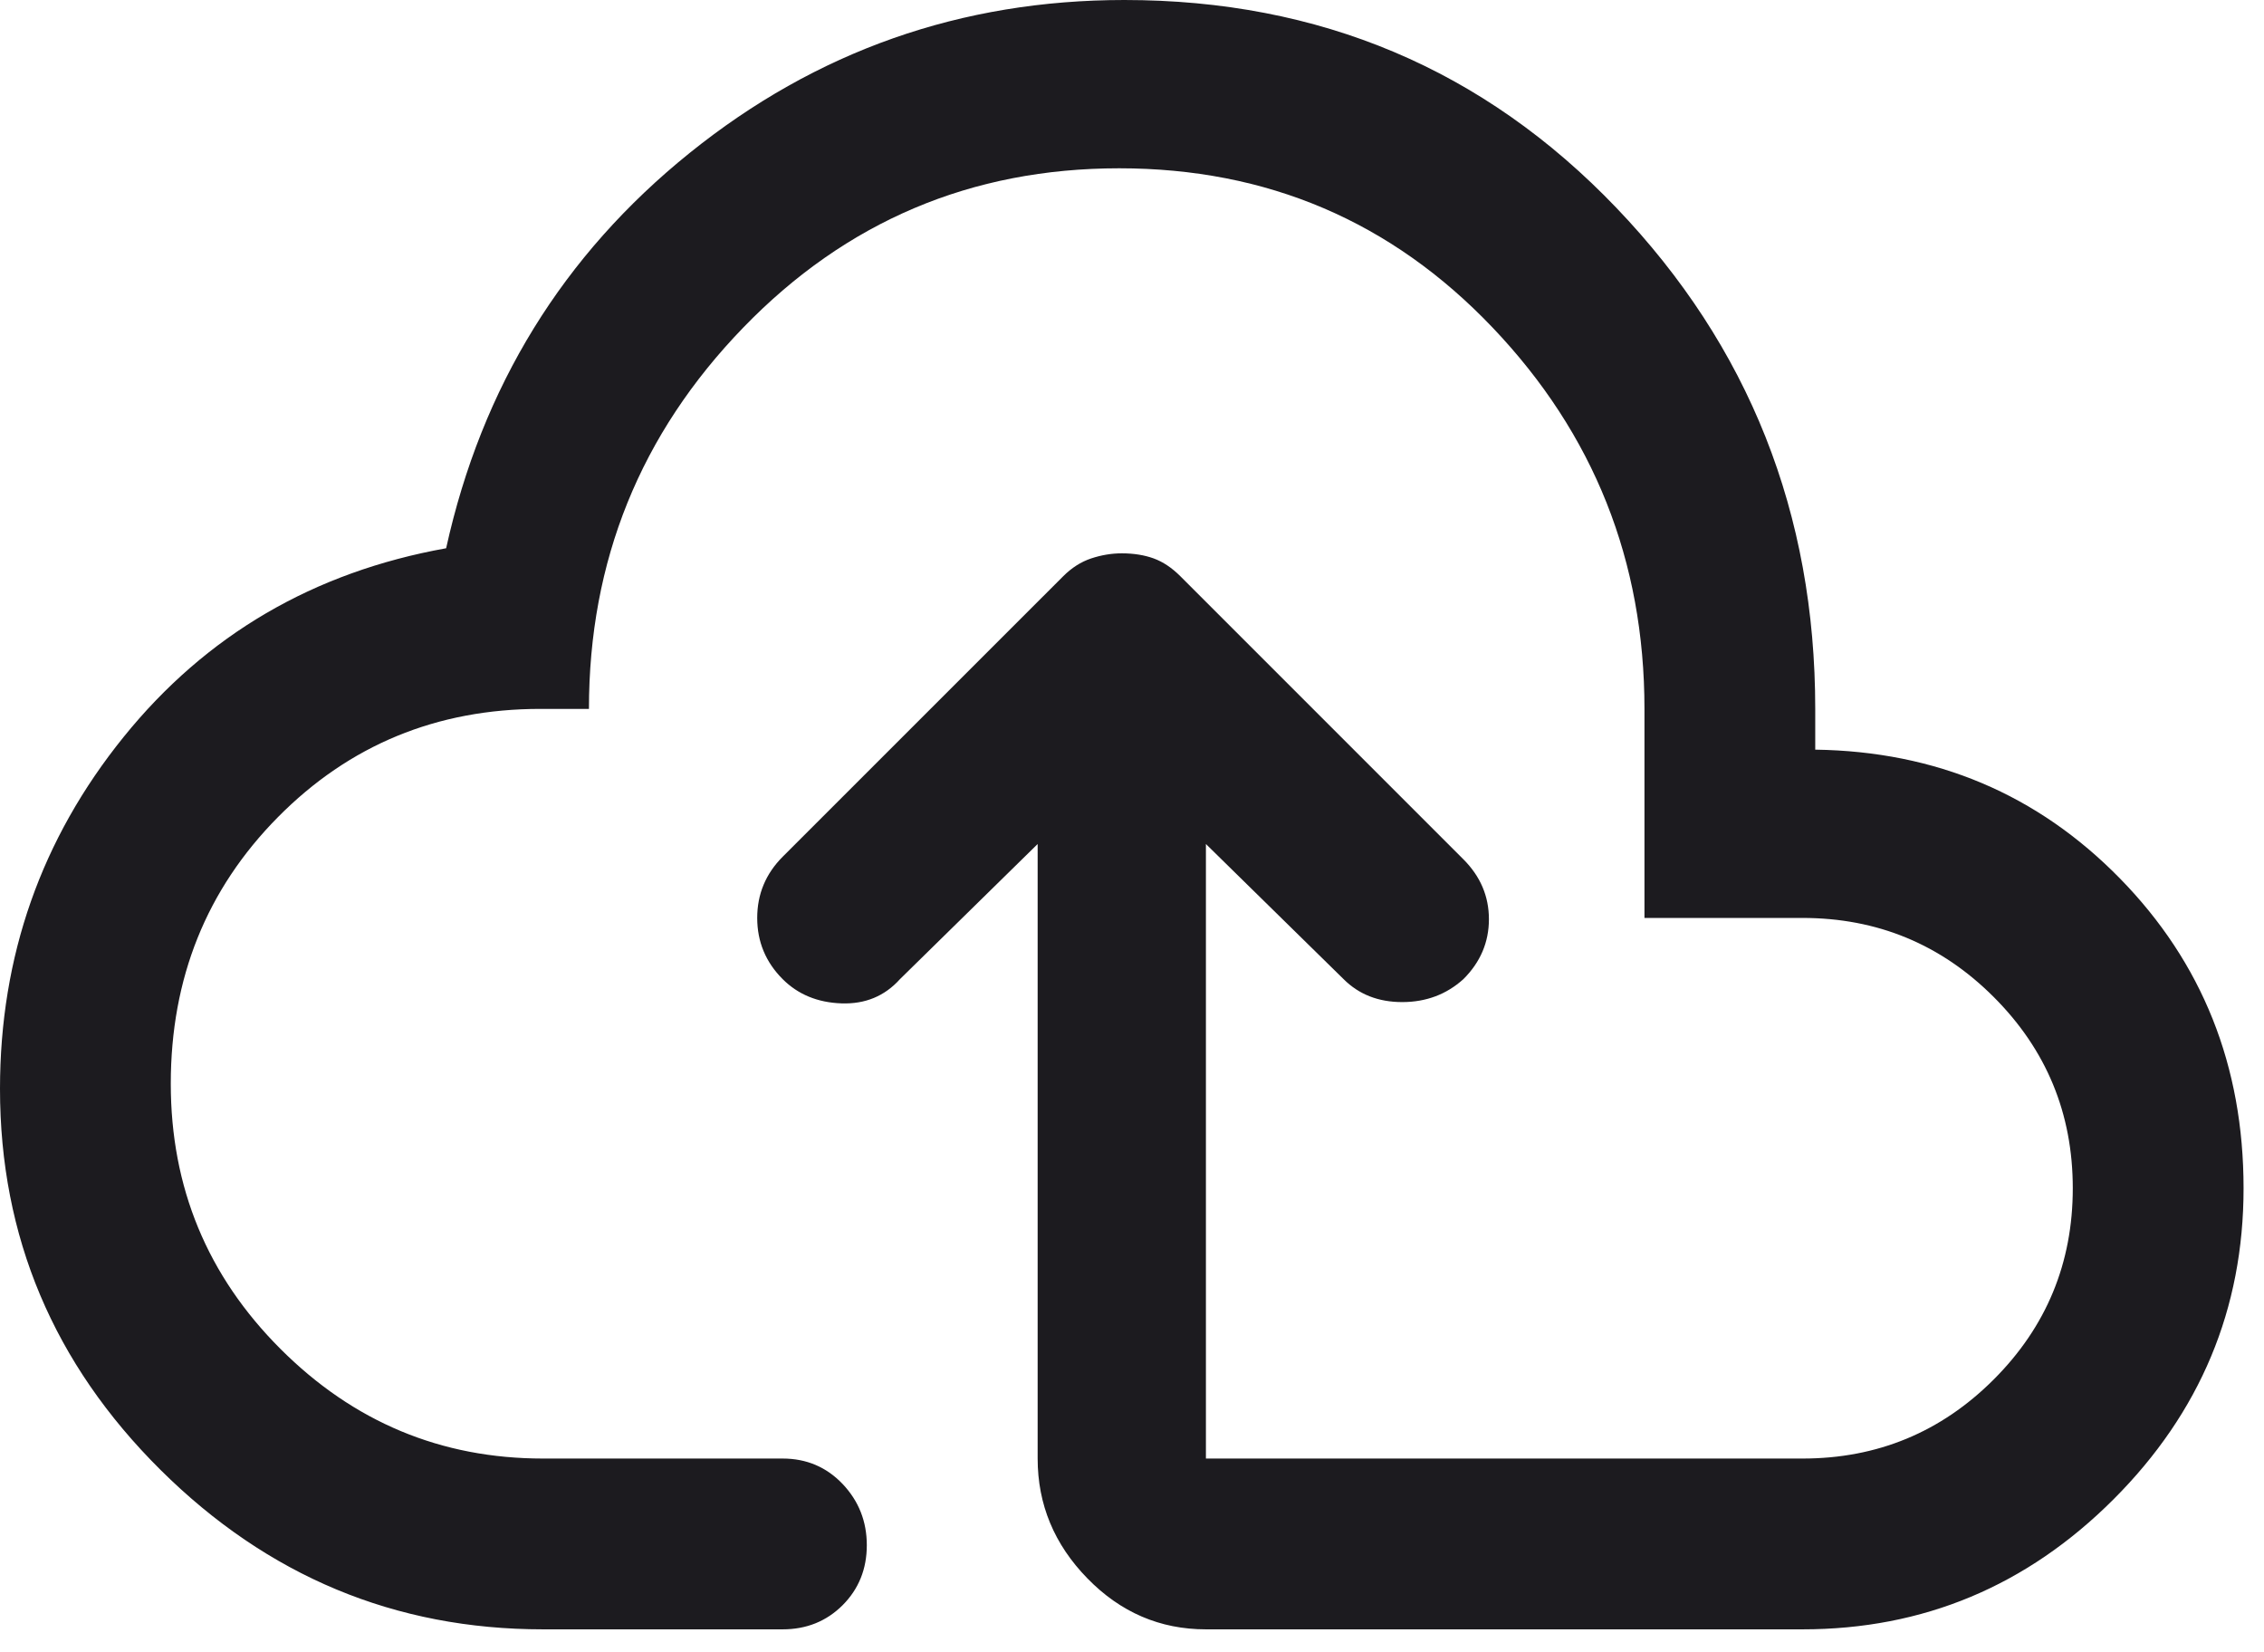<svg width="37" height="27" viewBox="0 0 37 27" fill="none" xmlns="http://www.w3.org/2000/svg">
<path d="M8.875 26.625C6.458 26.625 4.375 25.757 2.625 24.021C0.875 22.285 0 20.209 0 17.792C0 15.625 0.674 13.709 2.021 12.042C3.368 10.375 5.124 9.348 7.291 8.959C7.874 6.32 9.201 4.167 11.27 2.5C13.34 0.833 15.708 0 18.375 0C21.569 0 24.249 1.132 26.416 3.396C28.583 5.66 29.666 8.389 29.666 11.584V12.25C31.639 12.278 33.298 12.979 34.645 14.354C35.992 15.729 36.666 17.417 36.666 19.417C36.666 21.389 35.958 23.083 34.541 24.5C33.124 25.917 31.43 26.625 29.458 26.625H19.708C18.958 26.625 18.312 26.347 17.771 25.792C17.229 25.237 16.958 24.584 16.958 23.834V13.792L14.708 16C14.458 16.278 14.139 16.41 13.75 16.396C13.361 16.382 13.041 16.25 12.791 16C12.514 15.723 12.375 15.389 12.375 15C12.375 14.611 12.514 14.278 12.791 14L17.375 9.417C17.514 9.278 17.666 9.181 17.833 9.125C18 9.07 18.166 9.042 18.333 9.042C18.528 9.042 18.701 9.07 18.854 9.125C19.007 9.181 19.152 9.278 19.291 9.417L23.916 14.042C24.194 14.32 24.333 14.646 24.333 15.021C24.333 15.396 24.194 15.723 23.916 16C23.639 16.25 23.305 16.375 22.916 16.375C22.527 16.375 22.208 16.25 21.958 16L19.708 13.792V23.834H29.458C30.68 23.834 31.722 23.403 32.583 22.542C33.444 21.681 33.875 20.639 33.875 19.417C33.875 18.195 33.444 17.153 32.583 16.292C31.722 15.431 30.68 15 29.458 15H26.875V11.584C26.875 9.167 26.048 7.091 24.395 5.355C22.742 3.618 20.708 2.75 18.291 2.75C15.874 2.75 13.826 3.618 12.145 5.355C10.465 7.091 9.625 9.167 9.625 11.584H8.833C7.138 11.584 5.708 12.174 4.541 13.354C3.374 14.535 2.791 15.986 2.791 17.709C2.791 19.403 3.388 20.847 4.583 22.042C5.778 23.237 7.208 23.834 8.875 23.834H12.791C13.18 23.834 13.507 23.973 13.771 24.25C14.034 24.528 14.166 24.861 14.166 25.25C14.166 25.639 14.034 25.966 13.771 26.23C13.507 26.493 13.18 26.625 12.791 26.625H8.875Z" fill="#1C1B1F"/>
</svg>
